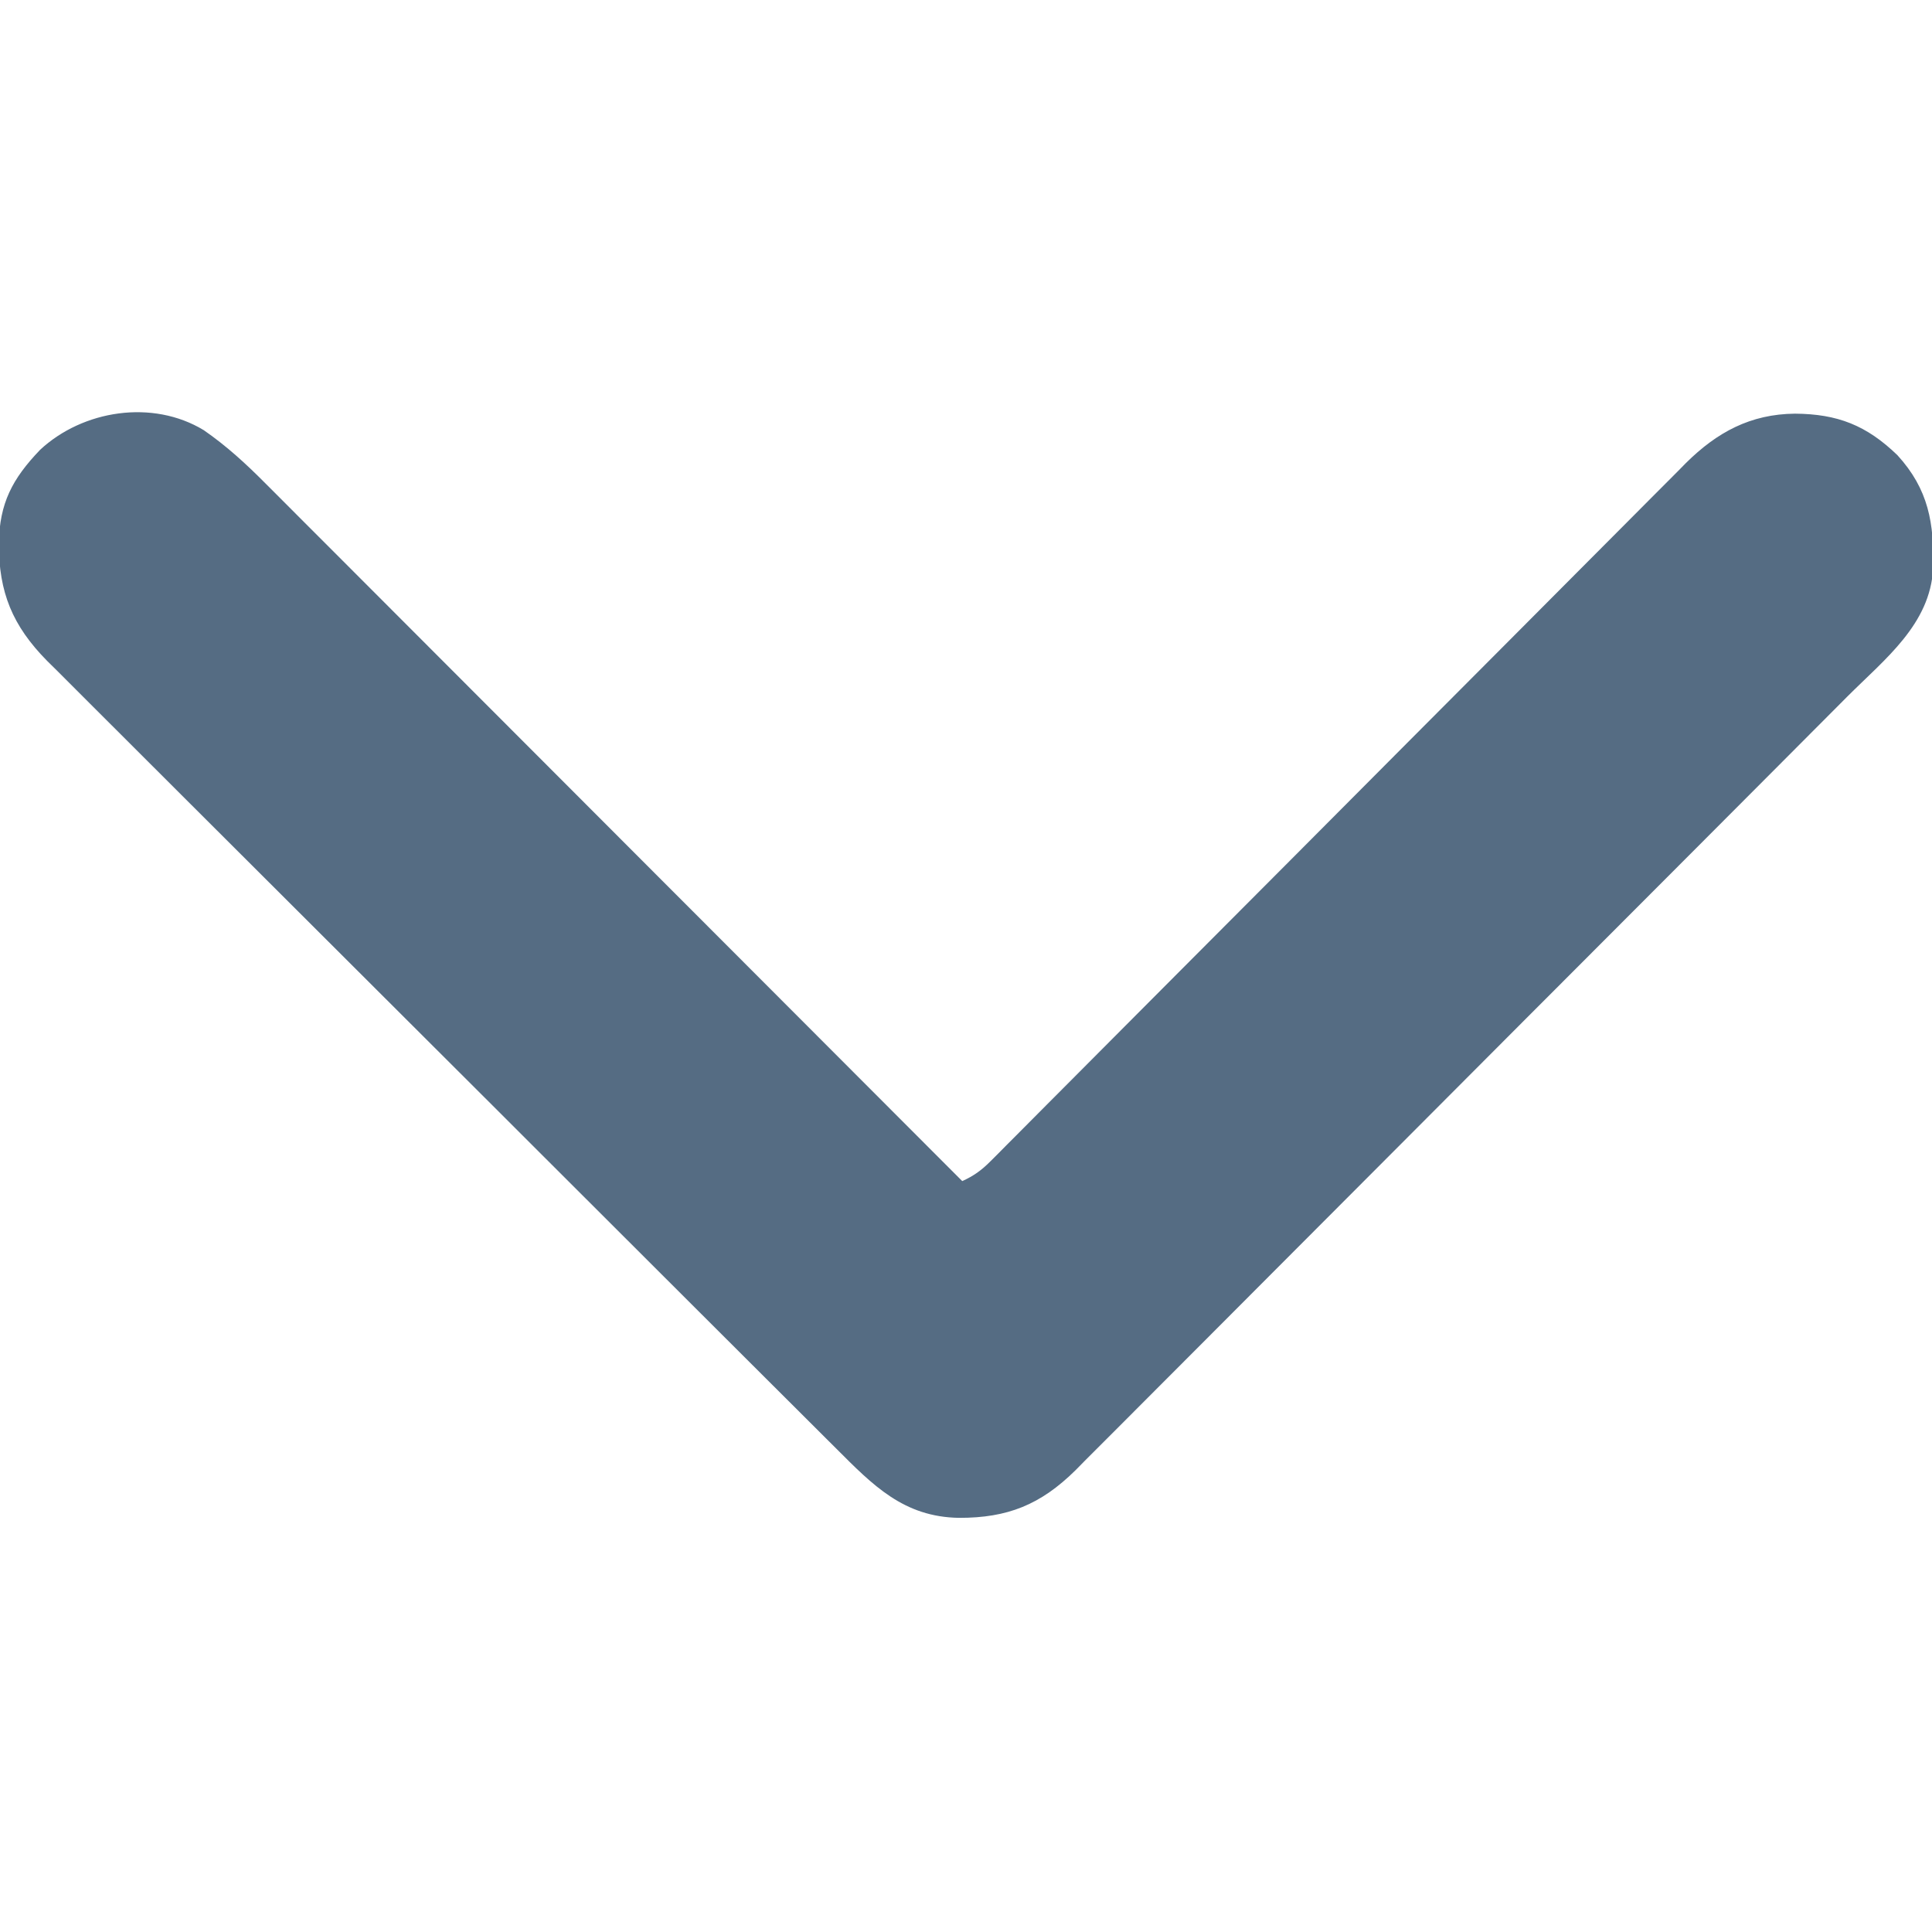 <?xml version="1.0" encoding="UTF-8"?>
<svg version="1.1" xmlns="http://www.w3.org/2000/svg" width="512" height="512">
<path d="M0 0 C5.997 4.151 11.161 8.88 16.289 14.049 C17.084 14.842 17.879 15.635 18.698 16.452 C21.345 19.096 23.985 21.747 26.625 24.398 C28.527 26.301 30.43 28.203 32.333 30.105 C36.421 34.192 40.506 38.284 44.589 42.377 C50.491 48.296 56.399 54.209 62.308 60.121 C71.897 69.714 81.481 79.311 91.062 88.911 C100.366 98.233 109.672 107.554 118.981 116.871 C119.555 117.446 120.13 118.021 120.722 118.613 C123.603 121.498 126.485 124.382 129.367 127.266 C153.251 151.171 177.128 175.083 201 199 C204.05 197.637 206.146 196.101 208.497 193.738 C209.175 193.061 209.853 192.385 210.552 191.688 C211.658 190.569 211.658 190.569 212.785 189.428 C213.575 188.638 214.364 187.847 215.177 187.033 C217.83 184.375 220.475 181.709 223.12 179.044 C225.017 177.14 226.914 175.236 228.812 173.333 C232.903 169.23 236.99 165.123 241.076 161.013 C246.991 155.065 252.913 149.123 258.837 143.184 C268.459 133.539 278.078 123.89 287.693 114.238 C288.269 113.66 288.844 113.083 289.437 112.487 C297.599 104.294 305.758 96.098 313.916 87.901 C314.49 87.324 315.064 86.747 315.655 86.153 C316.228 85.577 316.802 85.001 317.392 84.407 C326.962 74.791 336.54 65.183 346.123 55.581 C352.032 49.662 357.933 43.735 363.827 37.8 C367.869 33.731 371.918 29.668 375.973 25.612 C378.311 23.273 380.644 20.93 382.97 18.58 C385.497 16.028 388.037 13.489 390.58 10.953 C391.668 9.844 391.668 9.844 392.779 8.714 C401.041 0.533 409.898 -4.26 421.688 -4.375 C432.961 -4.291 440.627 -1.306 448.836 6.629 C457.115 15.7 458.589 24.682 458.301 36.578 C457.539 51.478 445.513 60.635 435.595 70.559 C434.692 71.466 433.789 72.374 432.858 73.309 C430.38 75.799 427.9 78.285 425.418 80.771 C422.731 83.464 420.047 86.16 417.363 88.855 C410.899 95.343 404.43 101.826 397.961 108.309 C396.132 110.142 394.303 111.974 392.474 113.807 C381.097 125.21 369.718 136.611 358.334 148.007 C355.706 150.638 353.077 153.27 350.449 155.901 C349.796 156.555 349.143 157.209 348.47 157.883 C337.873 168.492 327.287 179.111 316.705 189.735 C305.823 200.659 294.932 211.574 284.031 222.48 C277.918 228.597 271.809 234.717 265.711 240.849 C260.522 246.066 255.324 251.274 250.116 256.471 C247.461 259.121 244.811 261.774 242.171 264.439 C239.305 267.331 236.419 270.204 233.532 273.076 C232.295 274.334 232.295 274.334 231.033 275.617 C221.74 284.785 213.025 288.267 200.143 288.247 C185.512 288.005 177.414 279.716 167.53 269.804 C166.147 268.429 166.147 268.429 164.735 267.025 C162.193 264.497 159.657 261.963 157.123 259.428 C154.381 256.688 151.634 253.954 148.887 251.219 C142.893 245.247 136.905 239.268 130.919 233.287 C127.179 229.55 123.437 225.814 119.695 222.079 C109.324 211.728 98.955 201.376 88.593 191.016 C87.931 190.354 87.269 189.692 86.586 189.01 C85.244 187.668 83.902 186.327 82.56 184.985 C81.893 184.319 81.227 183.653 80.541 182.966 C79.874 182.299 79.207 181.633 78.519 180.945 C67.705 170.134 56.878 159.335 46.046 148.54 C34.914 137.446 23.791 126.343 12.677 115.229 C6.442 108.994 0.203 102.764 -6.047 96.543 C-11.366 91.248 -16.677 85.944 -21.977 80.63 C-24.679 77.92 -27.385 75.215 -30.102 72.521 C-33.052 69.595 -35.982 66.651 -38.911 63.704 C-39.766 62.862 -40.622 62.02 -41.503 61.152 C-50.714 51.81 -54.322 42.994 -54.31 29.973 C-54.116 19.314 -50.744 12.903 -43.367 5.199 C-32.027 -5.337 -13.561 -8.233 0 0 Z " fill="#556C83" transform="translate(54,114)"/>
</svg>
